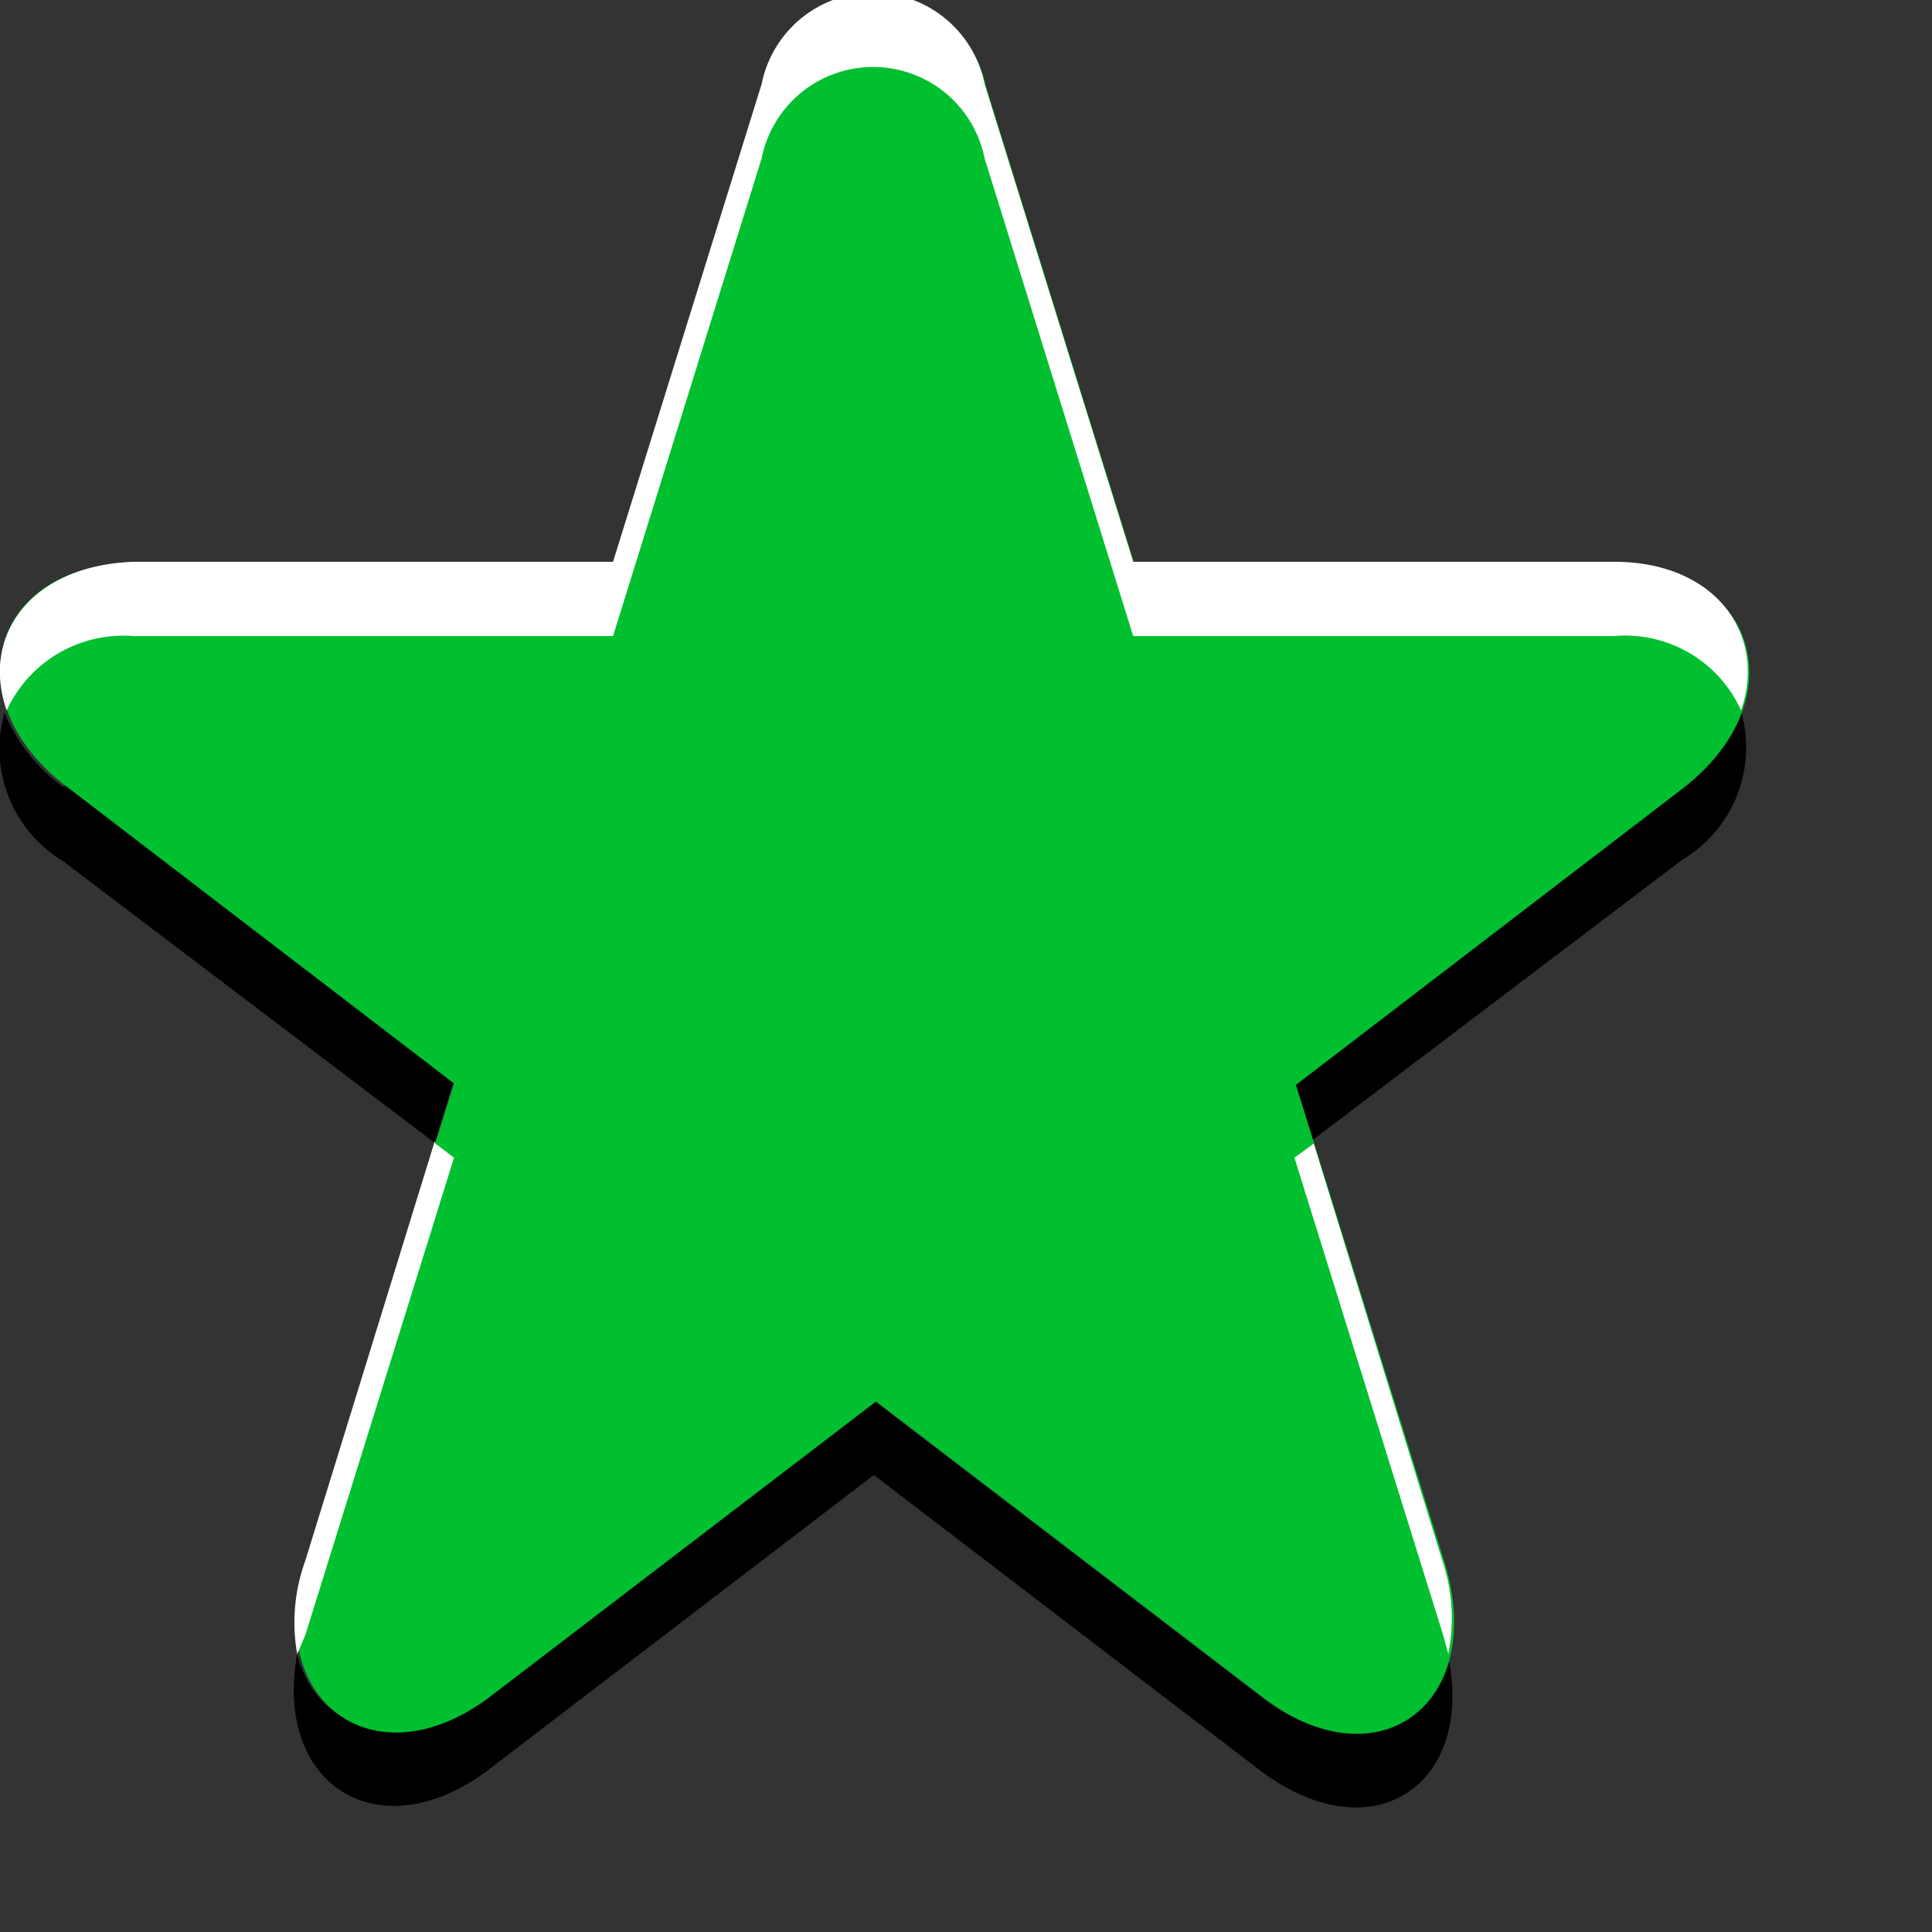 <svg xmlns="http://www.w3.org/2000/svg" viewBox="0 0 26 26">
  <rect x="0" y="0" width="26" height="26" fill="#333333" stroke="none"/>
  <defs>
    <style>
		.cls-1 {
		fill: #000;
		}

		.cls-1, .cls-2, .cls-3 {
		fill-rule: evenodd;
		}

		.cls-2 {
		fill: #00C030;
		}

		.cls-3 {
		fill: #fff;
		}
	</style>
  </defs>
  <g id="Layer_2" data-name="Layer 2">
    <g id="Layer_1-2" data-name="Layer 1">
      <g>
        <path id="AL" class="cls-1" d="M11.76,18.85l5.23,4c1.14.86,2.24.47,2.5-.55.35,1.71-1,2.65-2.5,1.55h0l-5.23-4-5.23,4C5.07,24.91,3.68,24,4,22.26c.25,1,1.35,1.41,2.49.55ZM.88,10.57l5.22,4-.25.81-5-3.79a1.77,1.77,0,0,1-.79-2,2.34,2.34,0,0,0,.79,1Zm22.55-1a1.76,1.76,0,0,1-.79,2h0l-5,3.79-.25-.81,5.22-4a2.19,2.19,0,0,0,.74-.9Z"/>
        <path id="AM" class="cls-2" d="M10.27,1.17a1.53,1.53,0,0,1,3,0h0l2,6.43h6.47c1.89,0,2.45,1.8.92,3h0l-5.22,4,2,6.42c.58,1.89-.88,3-2.42,1.84h0l-5.23-4-5.23,4C5,24,3.53,22.86,4.11,21h0l2-6.42-5.22-4c-1.53-1.17-1-3,.92-3H8.25Z"/>
        <path id="AN" class="cls-3" d="M.09,9.56c-.35-1,.32-1.95,1.71-2H8.25l2-6.43a1.53,1.53,0,0,1,3,0l2,6.43h6.47c1.39,0,2.06,1,1.71,2a1.71,1.71,0,0,0-1.71-1H15.25l-2-6.43a1.53,1.53,0,0,0-3,0l-2,6.43H1.8a1.73,1.73,0,0,0-1.71,1Zm5.76,5.8L4.11,21A2.42,2.42,0,0,0,4,22.26L4.11,22l2-6.42-.25-.19Zm13.64,6.9A2.43,2.43,0,0,0,19.41,21l-1.73-5.61-.26.19,2,6.42.08.29Z"/>
      </g>
    </g>
  </g>
</svg>

